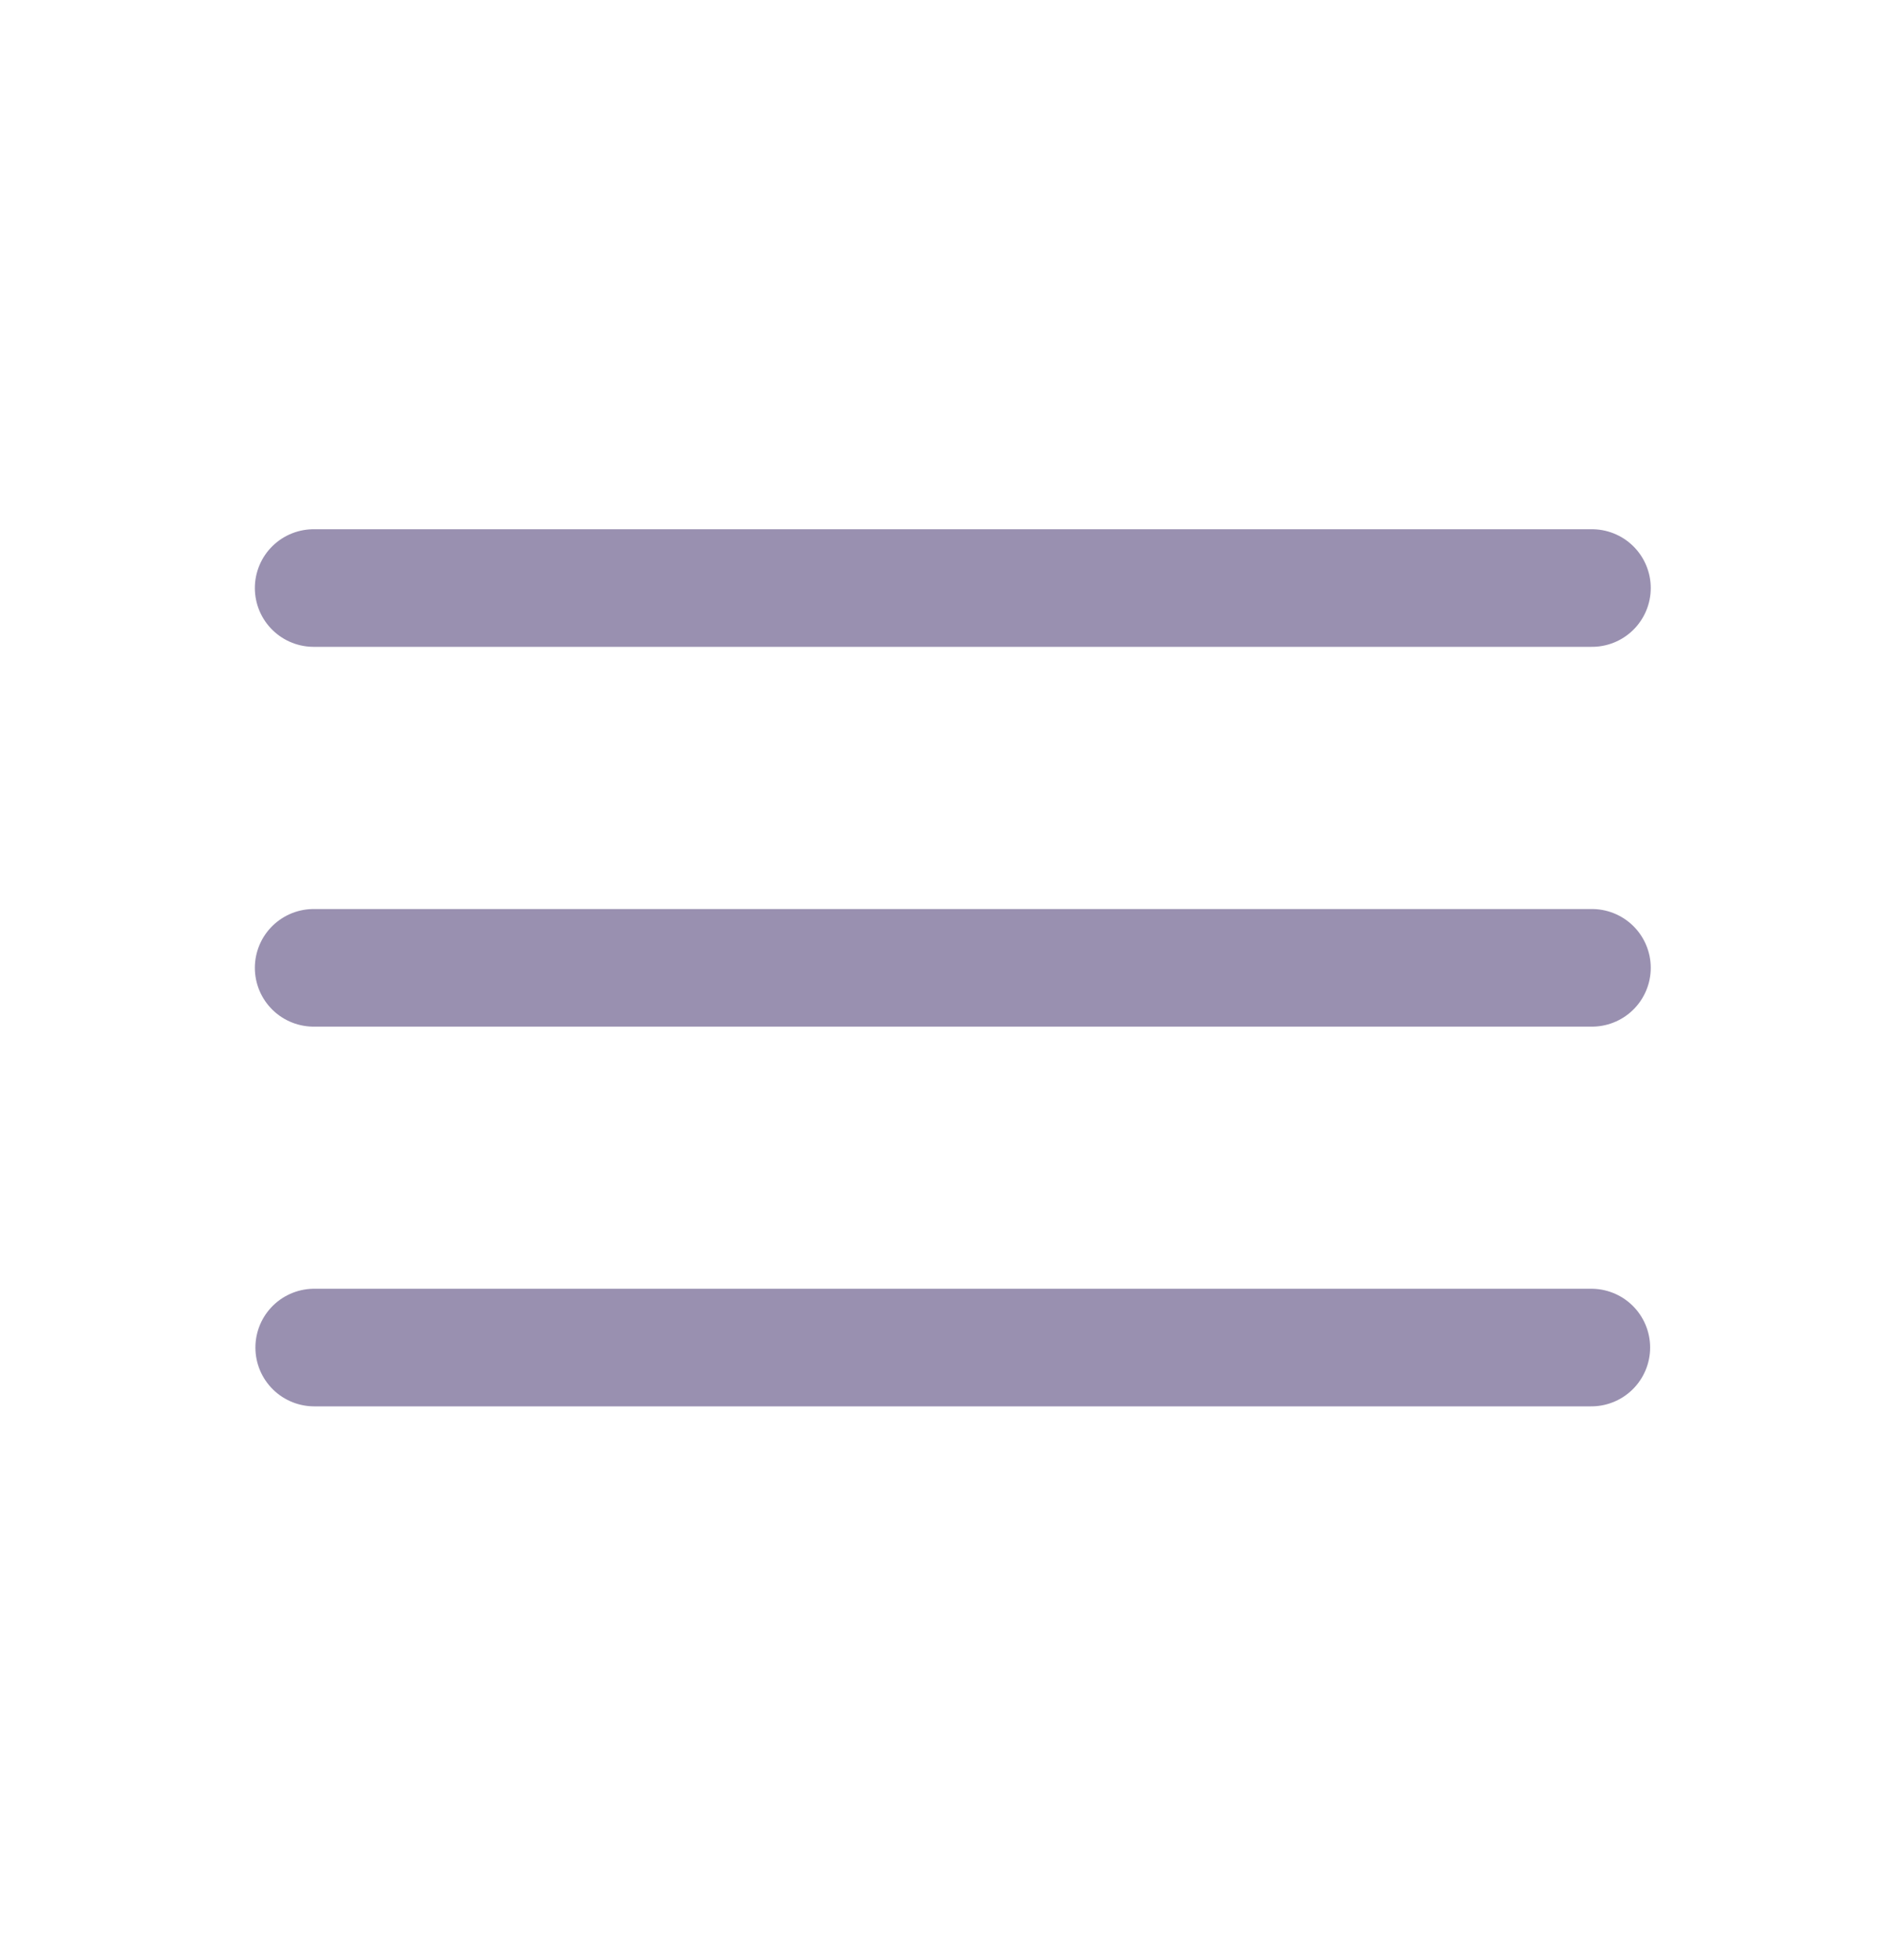 <svg width="24" height="25" viewBox="0 0 24 25" fill="none"
  xmlns="http://www.w3.org/2000/svg">
  <path d="M4 7.5H20.301" stroke="#9990B0" stroke-width="1.5"
    stroke-linecap="round" />
  <path d="M4 12.344H20.301" stroke="#9990B0" stroke-width="1.5"
    stroke-linecap="round" />
  <path d="M4.007 17.187H20.293" stroke="#9990B0" stroke-width="1.5"
    stroke-linecap="round" />
</svg>